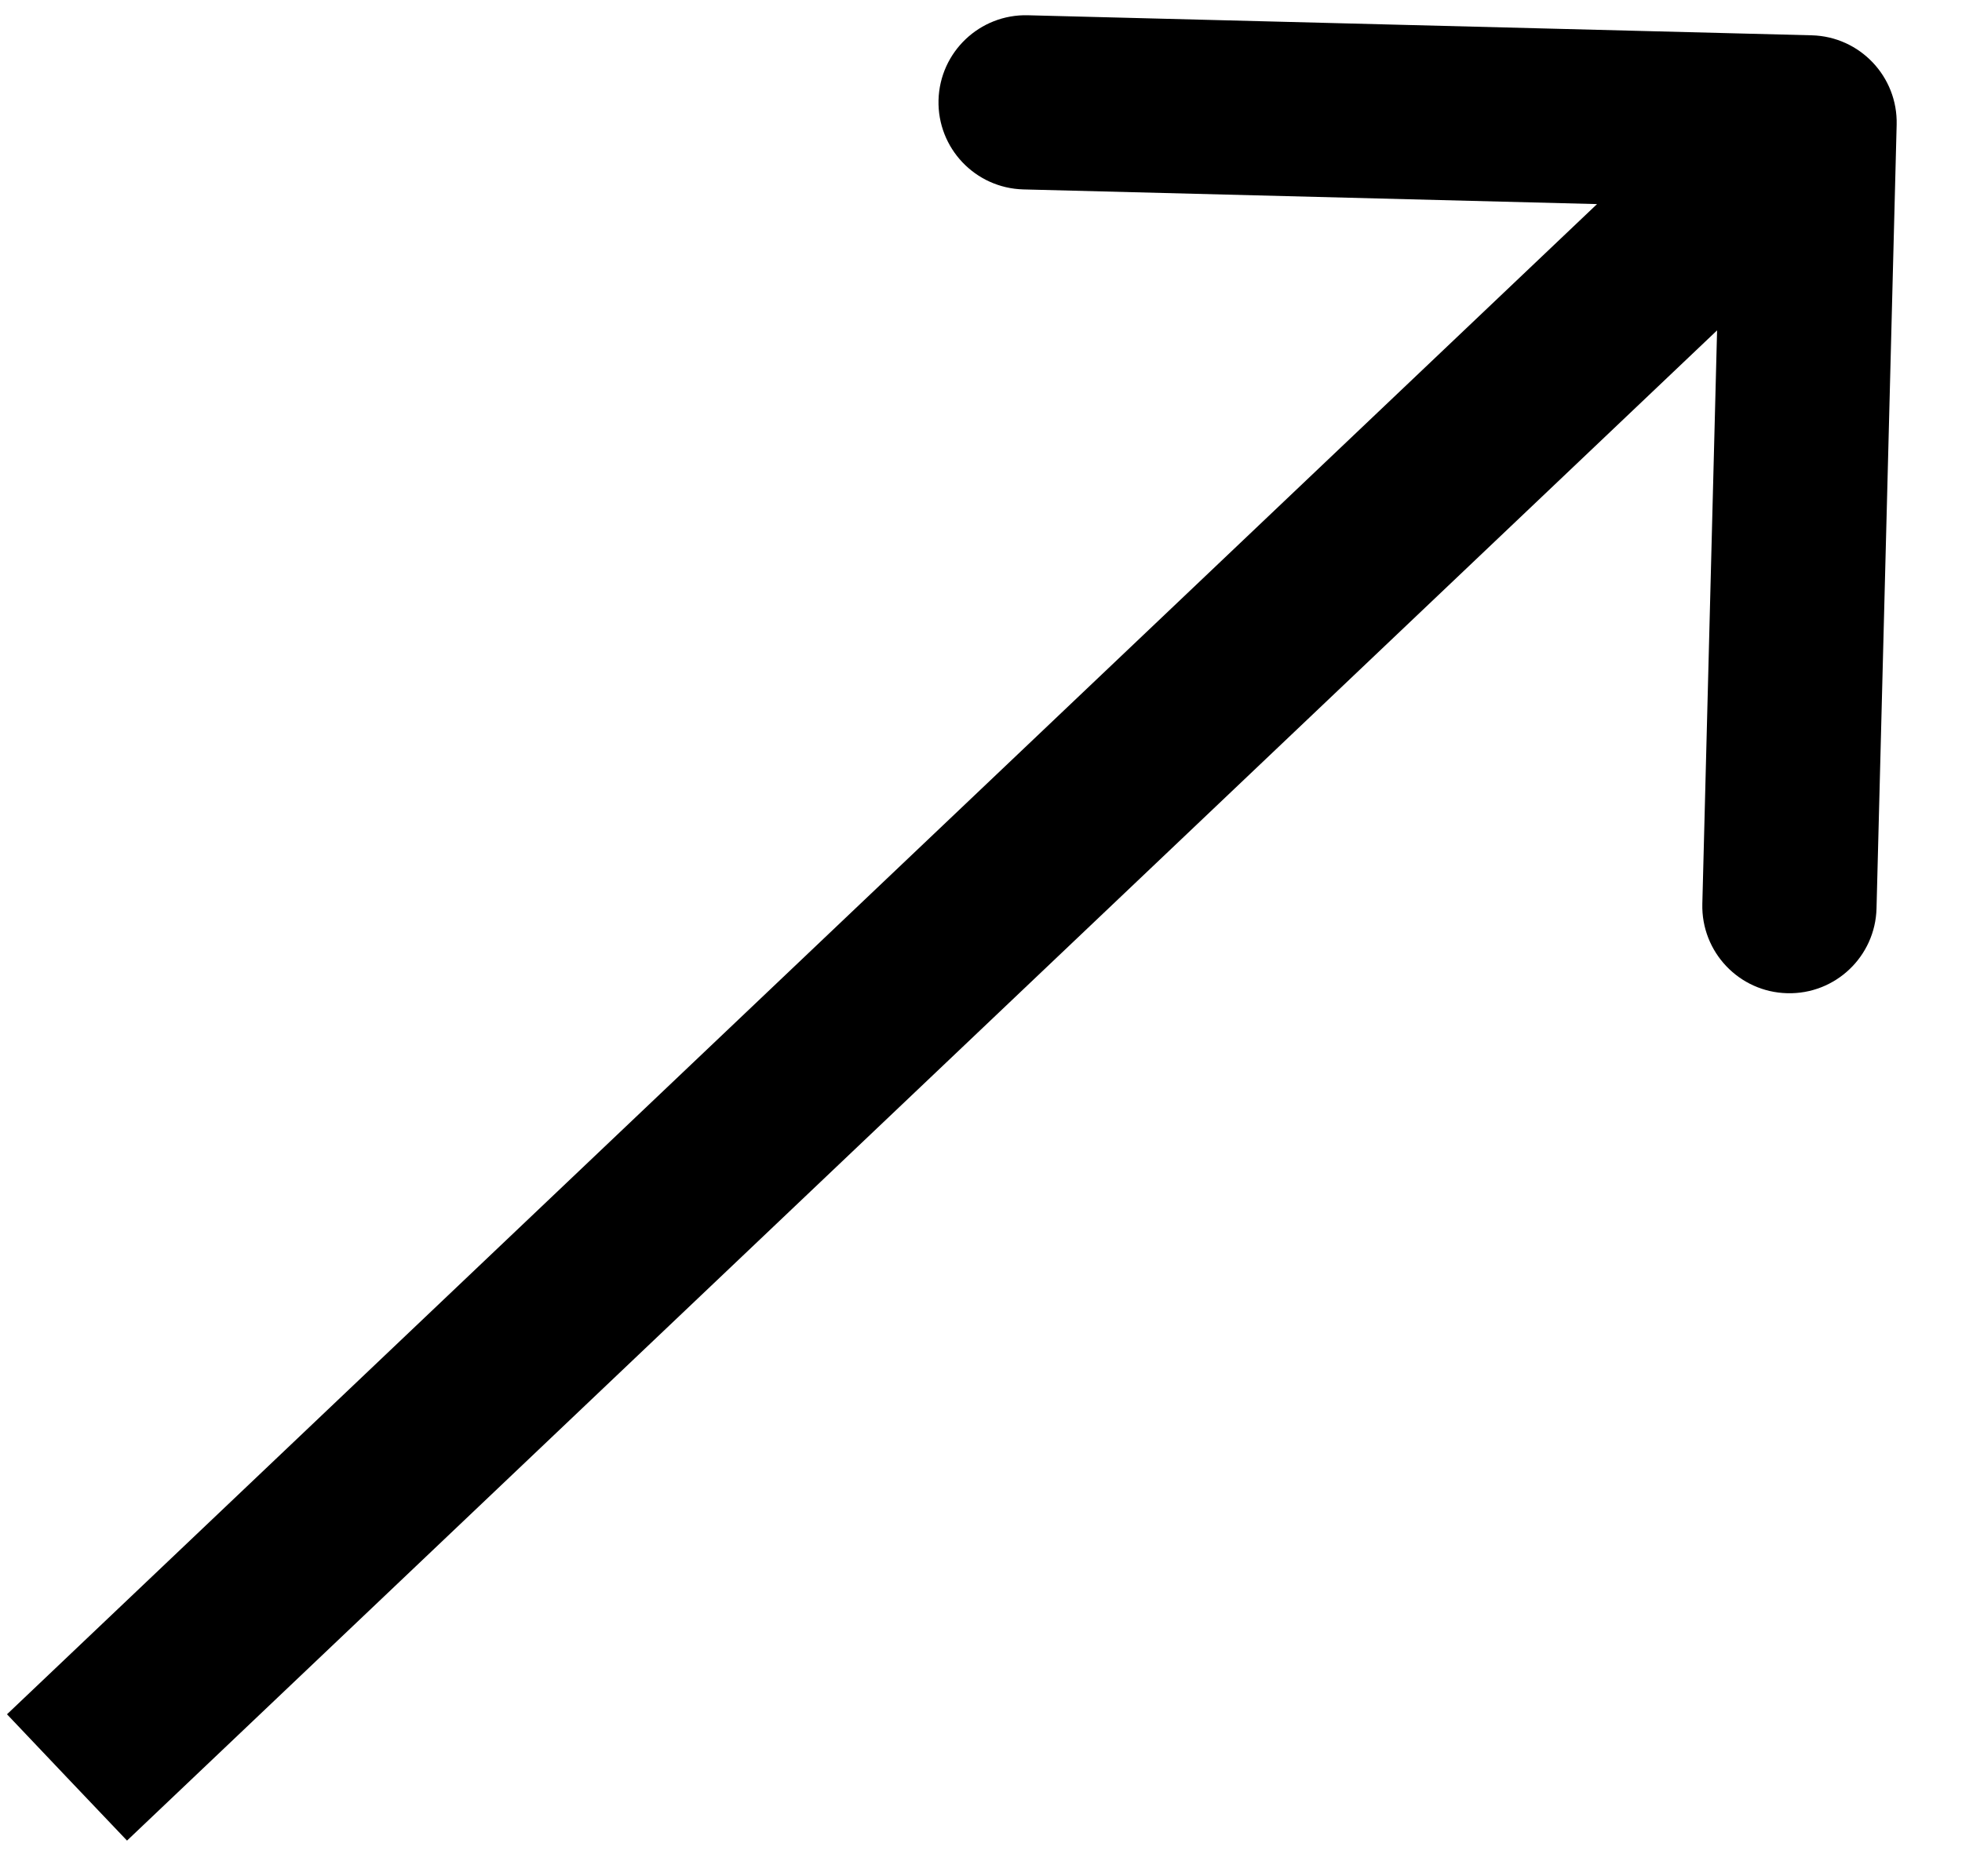 <svg width="23" height="22" viewBox="0 0 23 22" fill="none" xmlns="http://www.w3.org/2000/svg">
<path d="M22.234 1.462C22.248 0.898 21.803 0.429 21.239 0.414L12.05 0.179C11.486 0.164 11.017 0.61 11.002 1.174C10.988 1.738 11.433 2.206 11.997 2.221L20.166 2.43L19.956 10.599C19.942 11.163 20.387 11.632 20.951 11.646C21.515 11.661 21.984 11.215 21.998 10.651L22.234 1.462ZM0.785 20.842L1.489 21.582L21.916 2.176L21.213 1.436L20.509 0.695L0.082 20.101L0.785 20.842Z" fill="black"/>
</svg>
